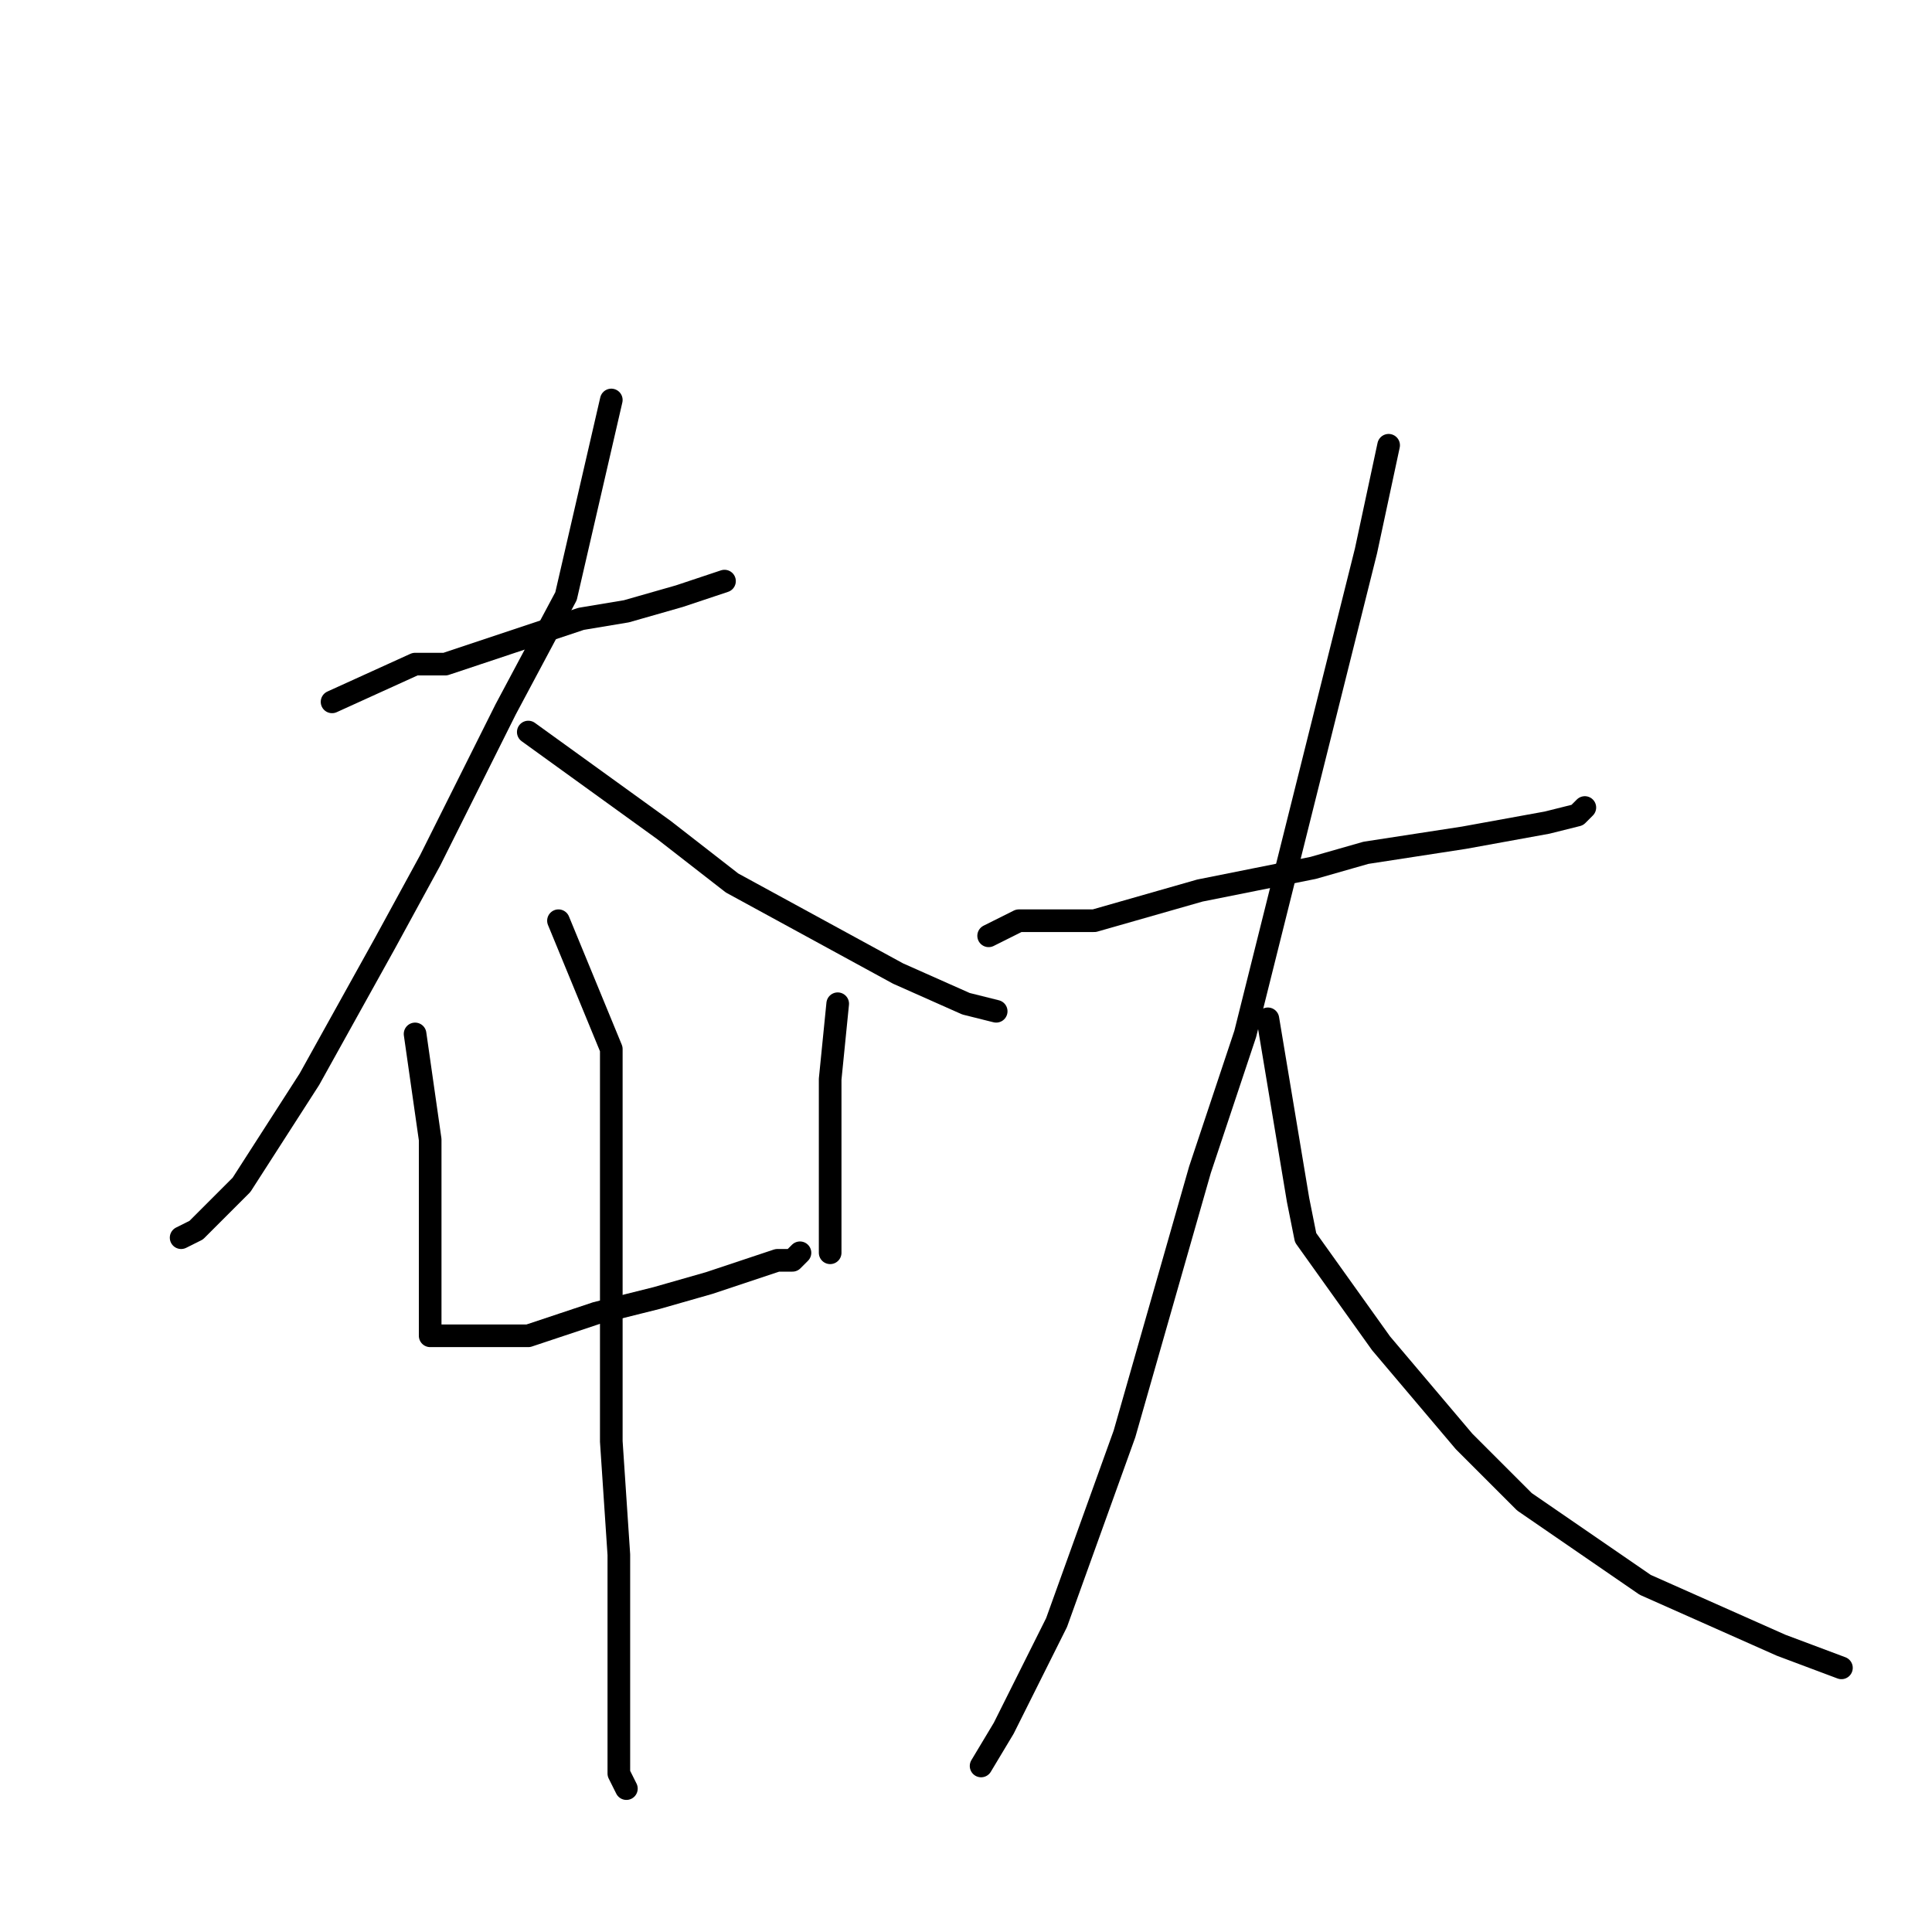 <?xml version="1.0" standalone="no"?>
    <svg width="256" height="256" xmlns="http://www.w3.org/2000/svg" version="1.1">
    <polyline stroke="black" stroke-width="3" stroke-linecap="round" fill="transparent" stroke-linejoin="round" points="44 93 55 88 59 88 68 85 77 82 83 81 90 79 96 77 96 77 " />
        <polyline stroke="black" stroke-width="3" stroke-linecap="round" fill="transparent" stroke-linejoin="round" points="81 53 78 66 75 79 67 94 57 114 51 125 41 143 32 157 26 163 24 164 24 164 " />
        <polyline stroke="black" stroke-width="3" stroke-linecap="round" fill="transparent" stroke-linejoin="round" points="70 97 88 110 97 117 108 123 119 129 128 133 132 134 132 134 " />
        <polyline stroke="black" stroke-width="3" stroke-linecap="round" fill="transparent" stroke-linejoin="round" points="55 137 57 151 57 161 57 169 57 174 57 175 57 177 59 177 63 177 70 177 79 174 87 172 94 170 100 168 103 167 105 167 106 166 106 166 " />
        <polyline stroke="black" stroke-width="3" stroke-linecap="round" fill="transparent" stroke-linejoin="round" points="111 133 110 143 110 152 110 159 110 164 110 166 110 166 " />
        <polyline stroke="black" stroke-width="3" stroke-linecap="round" fill="transparent" stroke-linejoin="round" points="74 122 81 139 81 145 81 152 81 171 81 191 82 206 82 218 82 229 82 235 83 237 83 237 " />
        <polyline stroke="black" stroke-width="3" stroke-linecap="round" fill="transparent" stroke-linejoin="round" points="131 124 135 122 145 122 159 118 174 115 181 113 194 111 205 109 209 108 210 107 210 107 " />
        <polyline stroke="black" stroke-width="3" stroke-linecap="round" fill="transparent" stroke-linejoin="round" points="184 59 181 73 173 105 165 137 159 155 149 190 140 215 133 229 130 234 130 234 " />
        <polyline stroke="black" stroke-width="3" stroke-linecap="round" fill="transparent" stroke-linejoin="round" points="168 135 172 159 173 164 183 178 194 191 202 199 218 210 236 218 244 221 244 221 " />
        </svg>